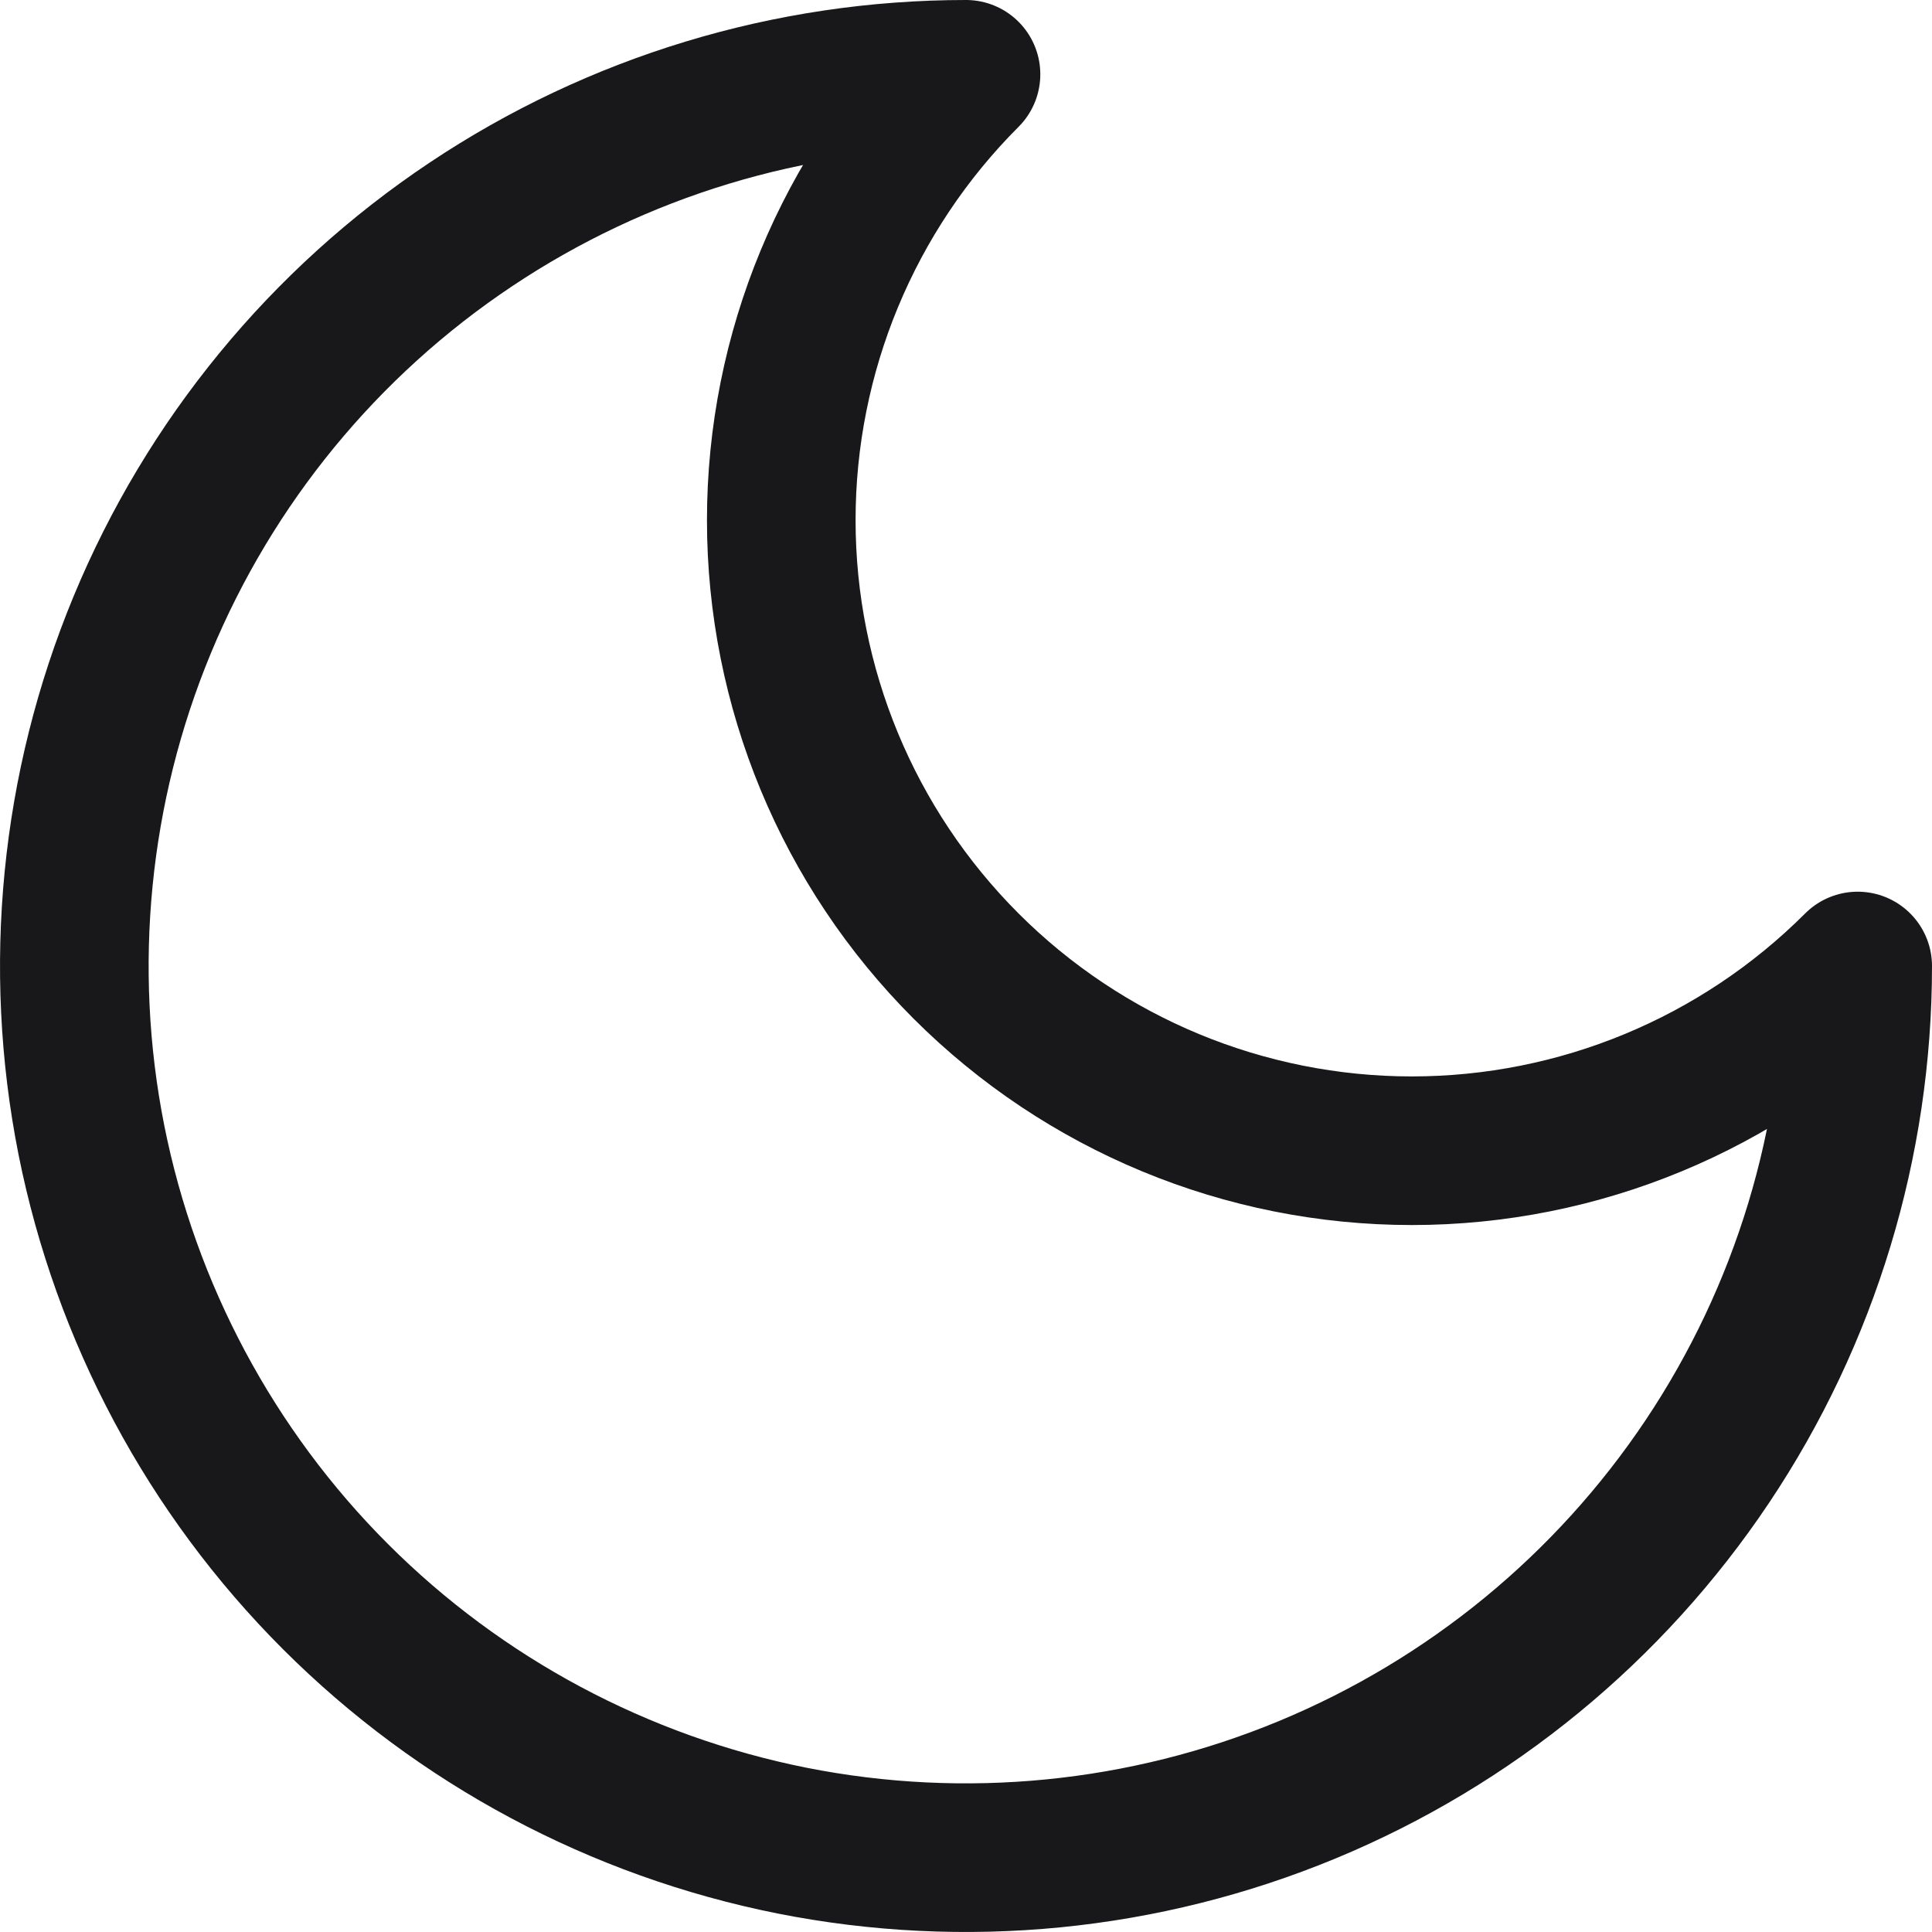 <svg width="13" height="13" viewBox="0 0 13 13" fill="none" xmlns="http://www.w3.org/2000/svg">
<path d="M6.5 0.5C5.704 1.296 5.257 2.375 5.257 3.5C5.257 4.625 5.704 5.704 6.5 6.5C7.296 7.296 8.375 7.743 9.5 7.743C10.625 7.743 11.704 7.296 12.5 6.5C12.5 7.687 12.148 8.847 11.489 9.833C10.829 10.82 9.892 11.589 8.796 12.043C7.7 12.497 6.493 12.616 5.329 12.385C4.166 12.153 3.096 11.582 2.257 10.743C1.418 9.904 0.847 8.834 0.615 7.671C0.384 6.507 0.503 5.3 0.957 4.204C1.411 3.108 2.18 2.17 3.167 1.511C4.153 0.852 5.313 0.5 6.5 0.5Z" stroke="#18181B" stroke-linecap="round" stroke-linejoin="round"/>
</svg>
